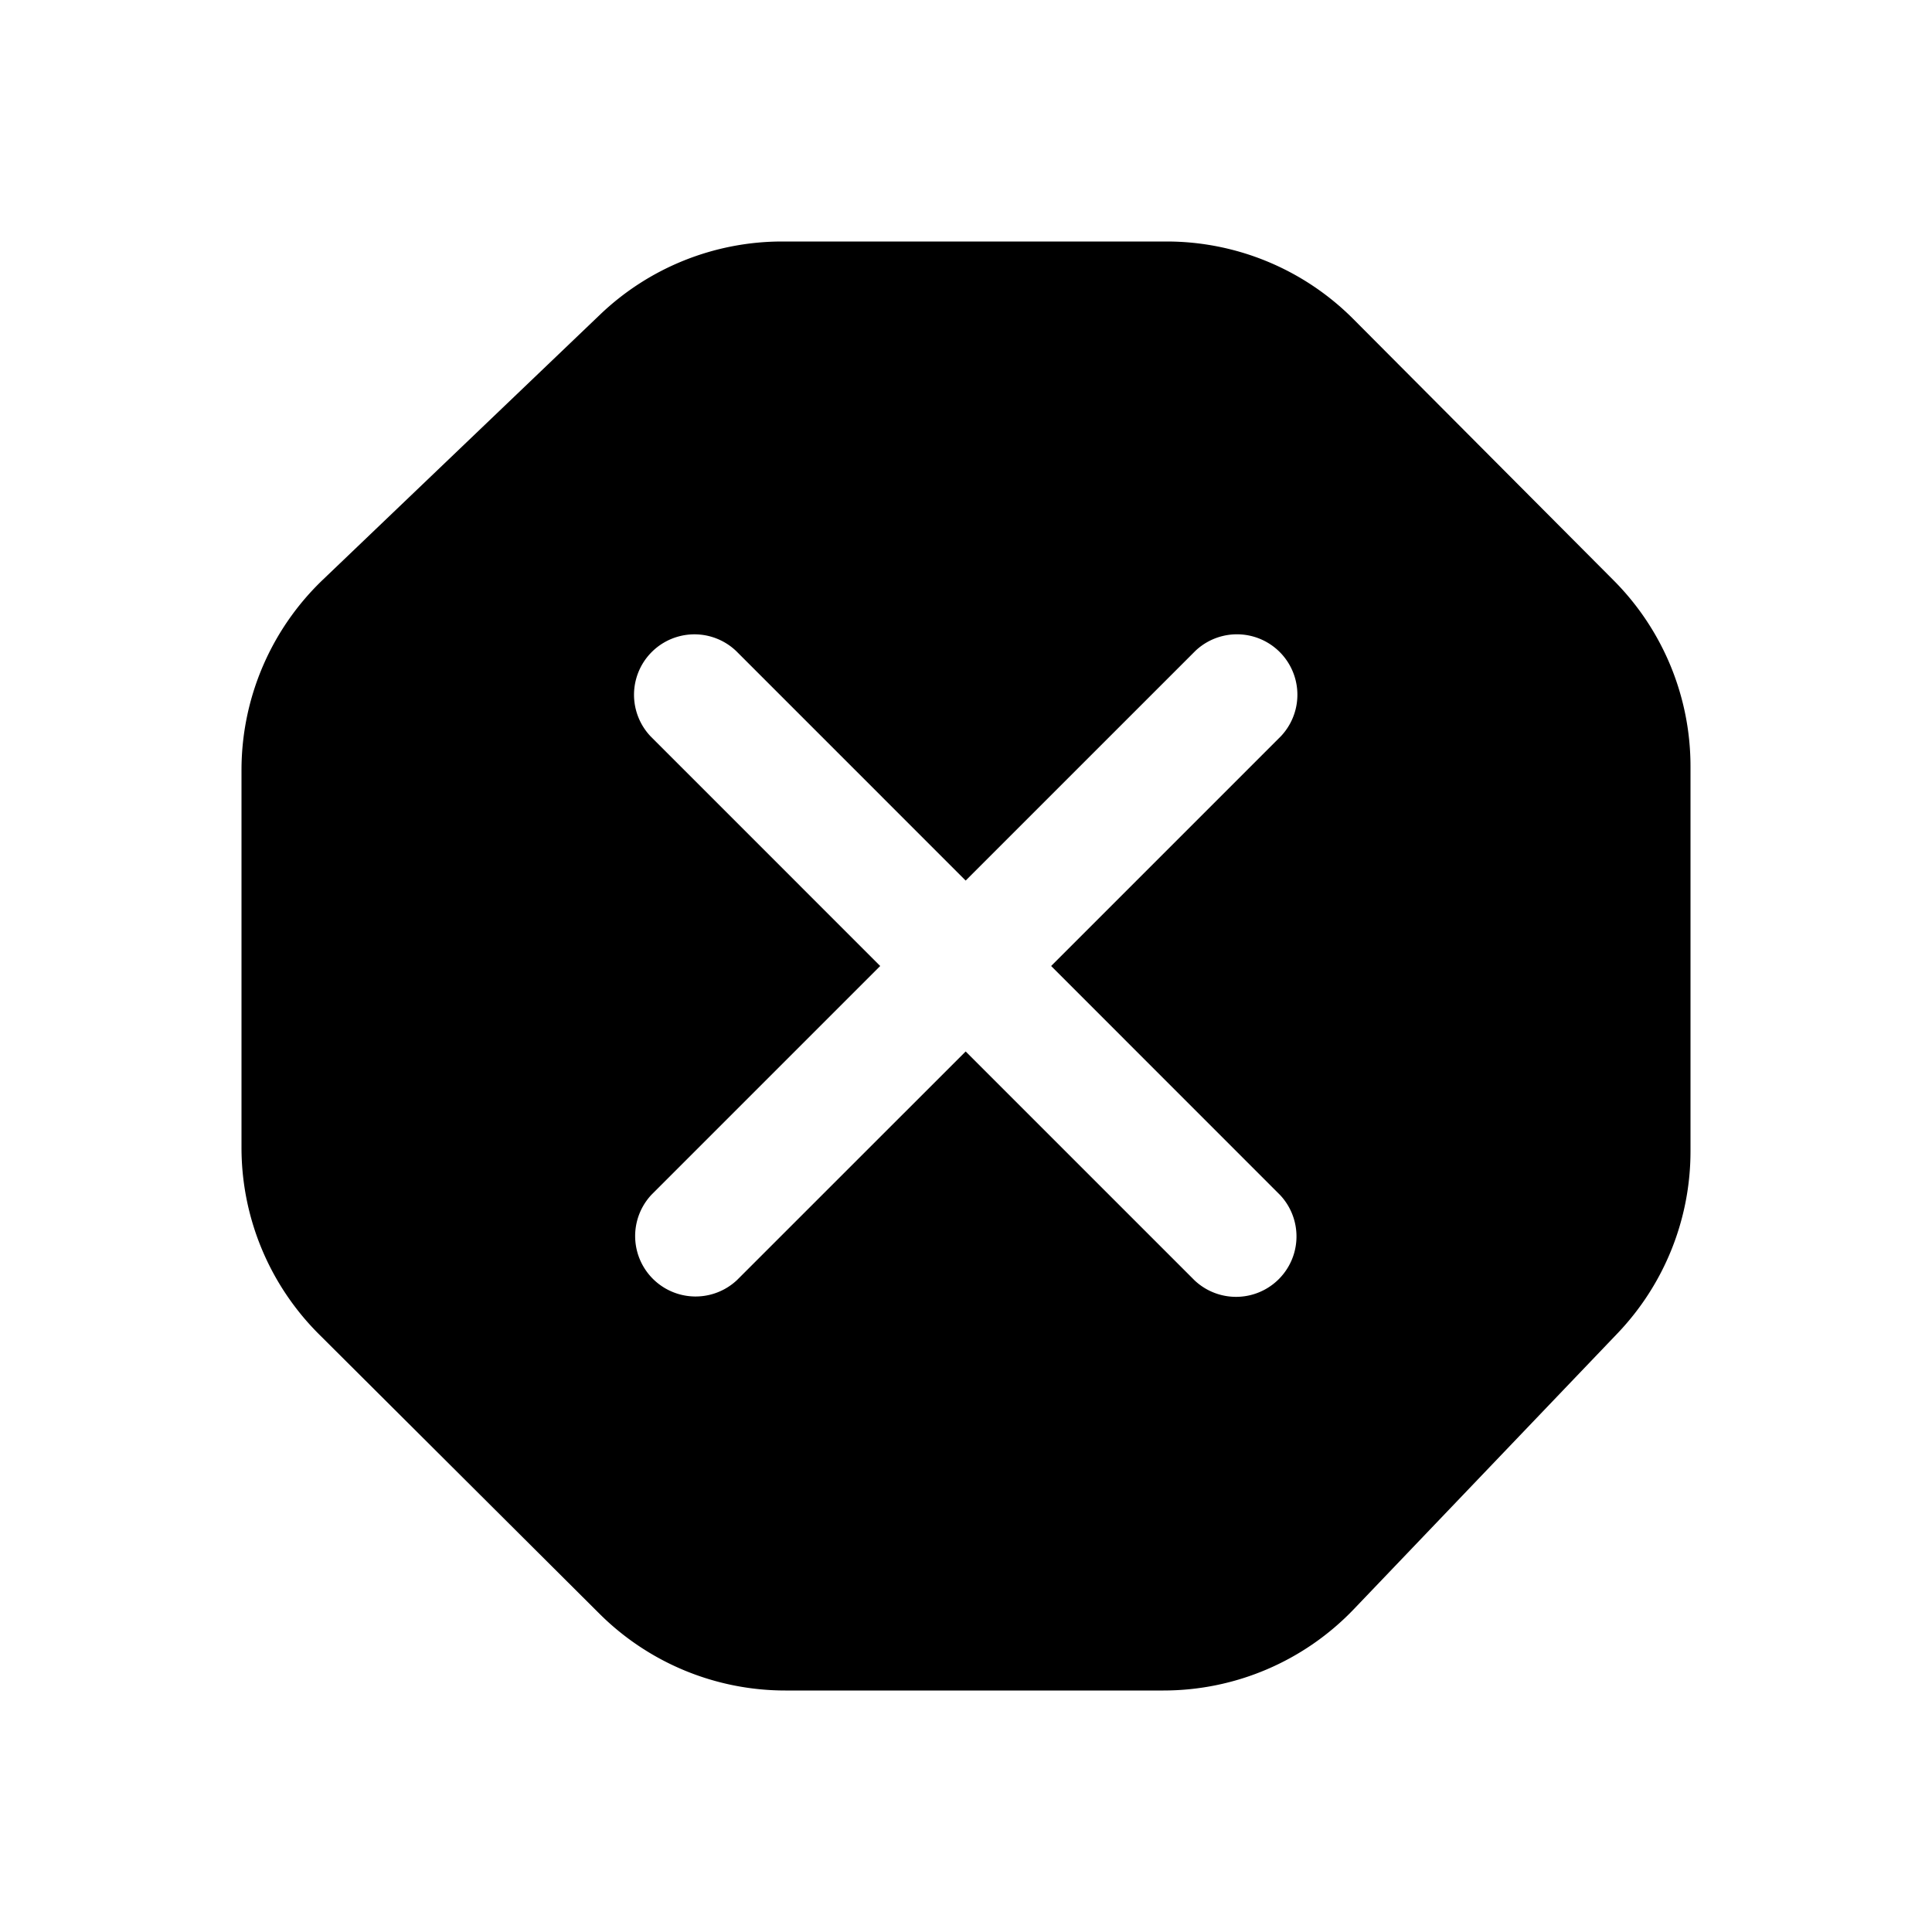 <svg id="Layer_1" data-name="Layer 1" xmlns="http://www.w3.org/2000/svg" width="64" height="64" viewBox="0 0 64 64"><defs><style>.cls-1{fill-rule:evenodd}</style></defs><title>Icons 100</title><path class="cls-1" d="M8 38.018V25.51a8.726 8.726 0 0 1 2.696-6.307l9.184-8.783A8.728 8.728 0 0 1 25.912 8h12.735a8.728 8.728 0 0 1 6.183 2.568l8.625 8.659A8.727 8.727 0 0 1 56 25.386V38.14a8.727 8.727 0 0 1-2.42 6.031l-8.73 9.132A8.727 8.727 0 0 1 38.542 56H26.016a8.727 8.727 0 0 1-6.16-2.545L10.568 44.2A8.727 8.727 0 0 1 8 38.018zm13.585 1.555a2.002 2.002 0 0 0 2.83 2.83l7.574-7.572 7.584 7.584a2.002 2.002 0 0 0 2.83-2.83L34.82 32l7.613-7.613a2.002 2.002 0 0 0-2.83-2.83l-7.614 7.613-7.602-7.603a2.002 2.002 0 0 0-2.83 2.831L29.158 32z"/></svg>